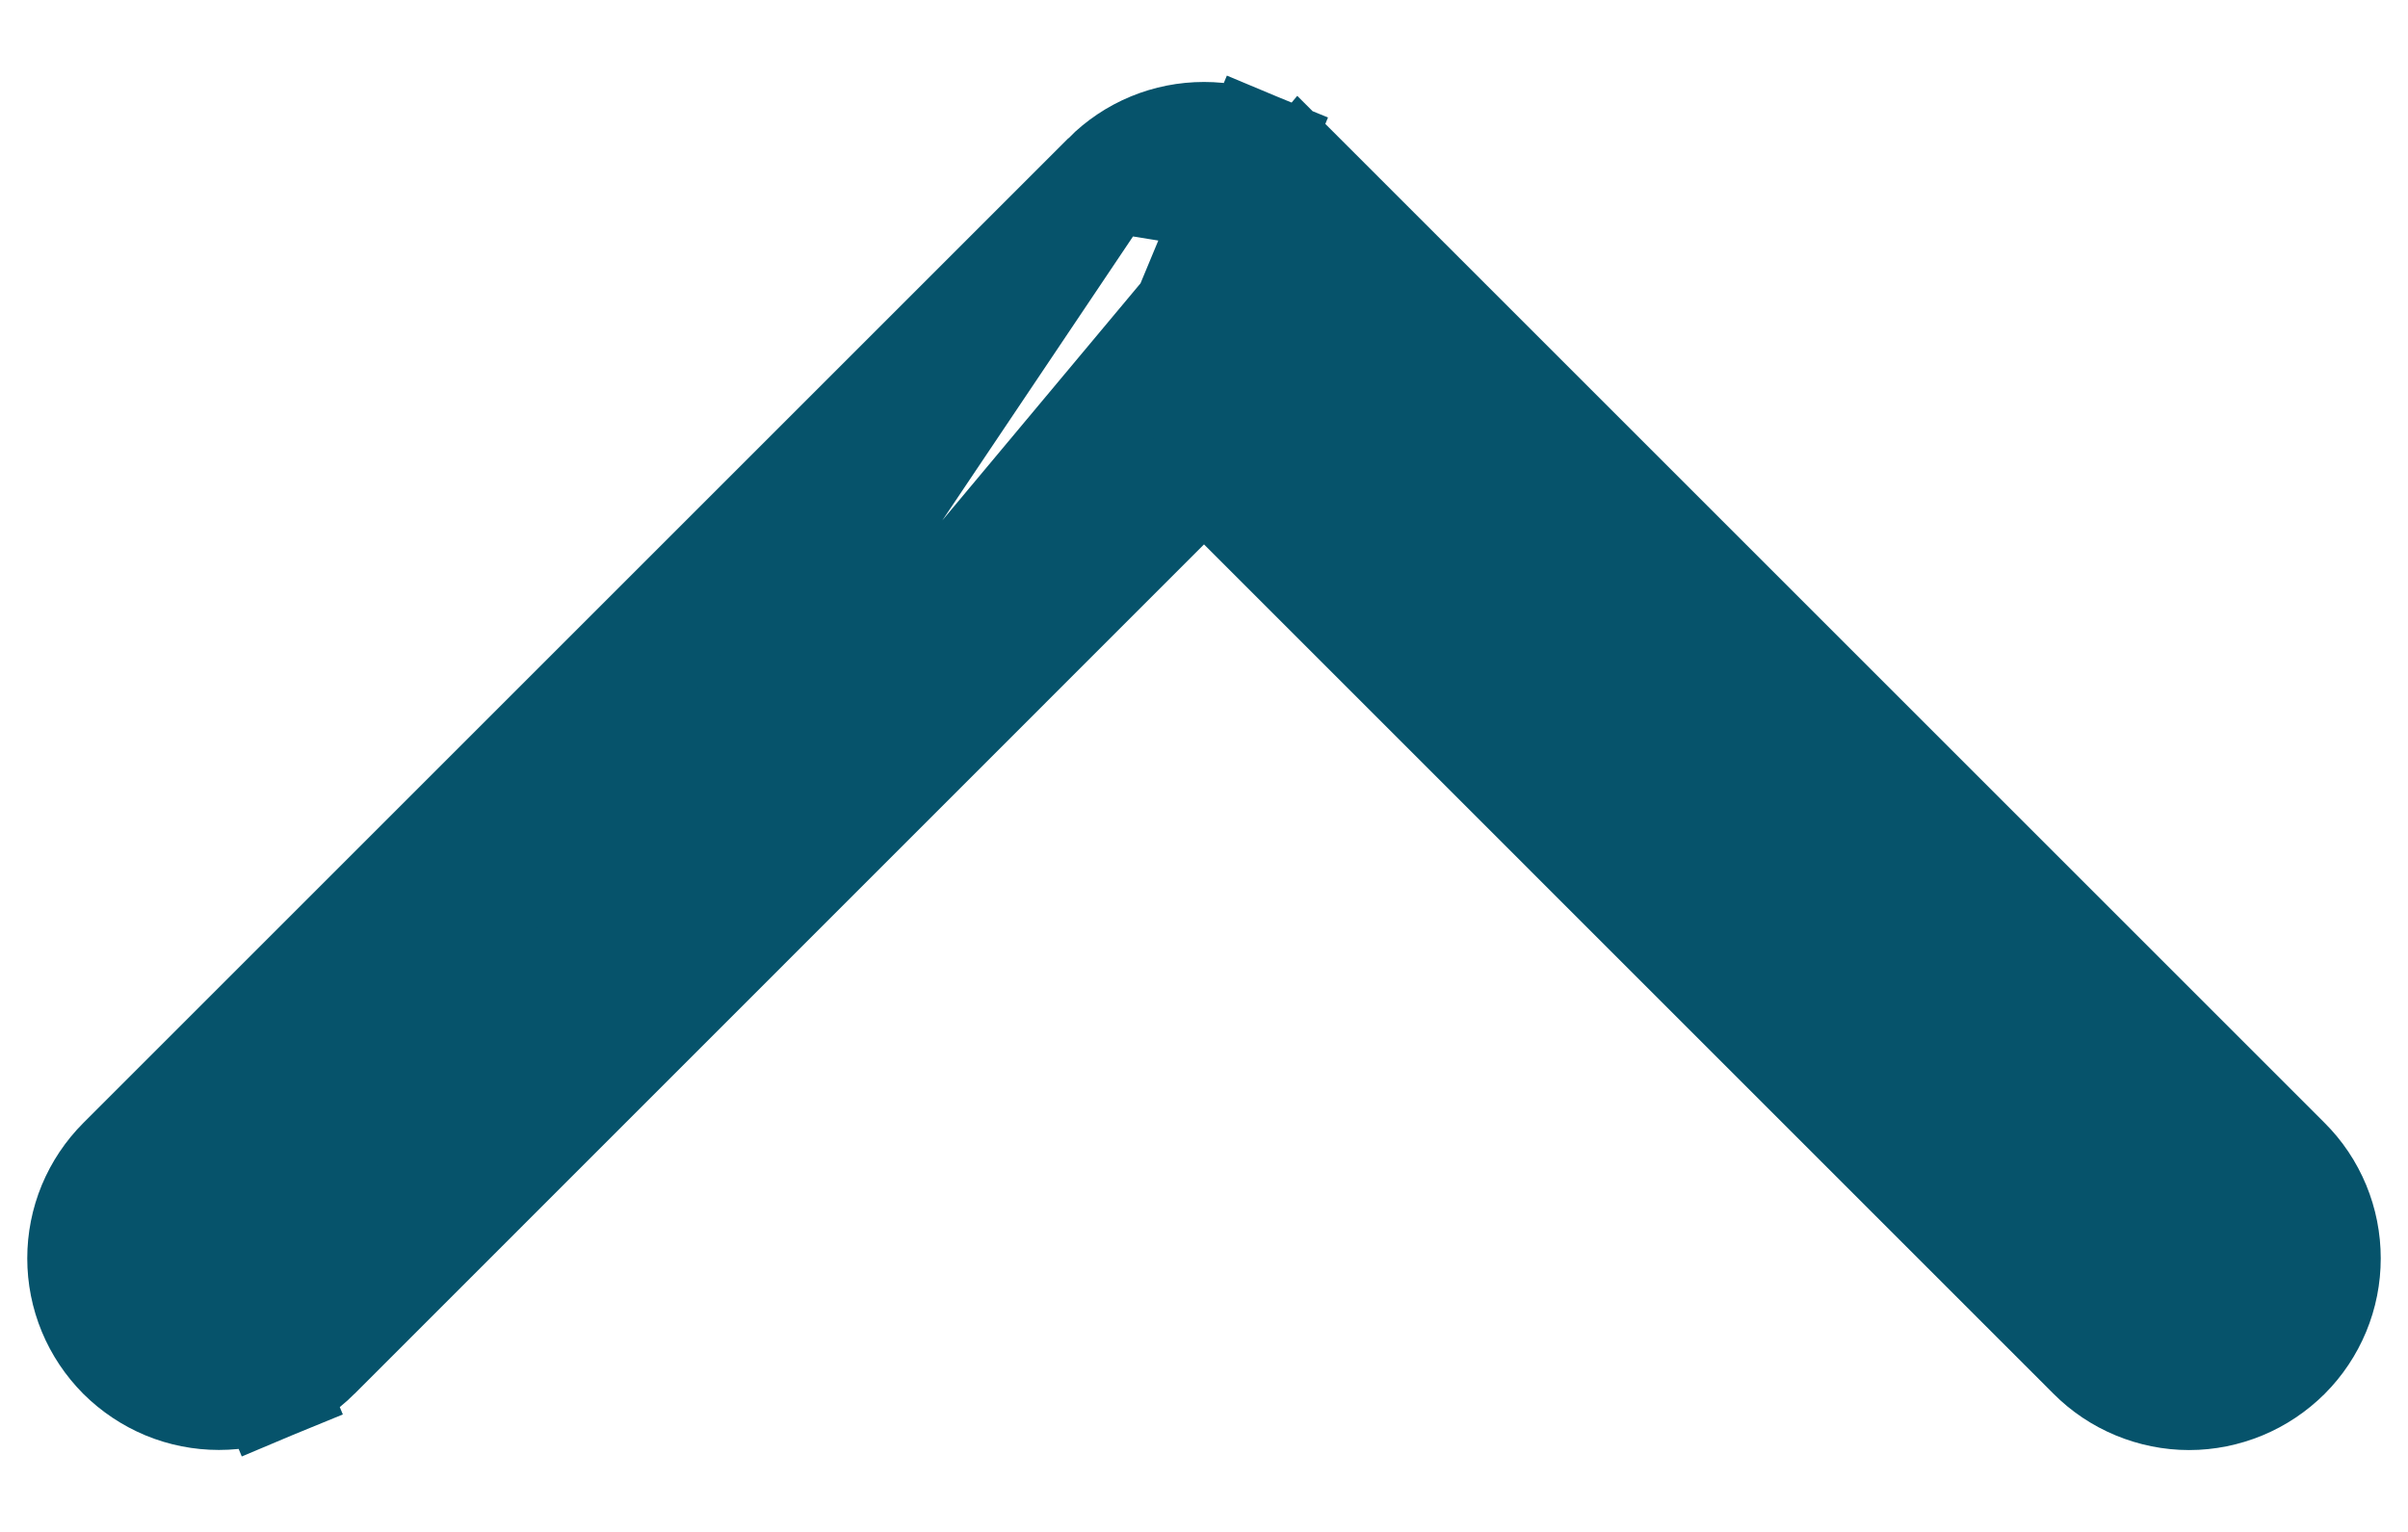 <svg width="22" height="14" viewBox="0 0 22 14" fill="none" xmlns="http://www.w3.org/2000/svg">
<path d="M2.885 12.385L2.885 12.385C2.768 12.501 2.63 12.593 2.479 12.656L2.288 12.195L2.479 12.656C2.327 12.719 2.164 12.751 2 12.751C1.836 12.751 1.673 12.719 1.521 12.656C1.37 12.593 1.232 12.501 1.115 12.385L1.115 12.385C0.999 12.268 0.907 12.131 0.844 11.979C0.781 11.827 0.749 11.664 0.749 11.5C0.749 11.336 0.781 11.173 0.844 11.021C0.907 10.87 0.999 10.732 1.115 10.616L10.115 1.616L2.885 12.385ZM2.885 12.385L11 4.268L19.115 12.384C19.115 12.384 19.115 12.384 19.115 12.384C19.231 12.501 19.369 12.593 19.521 12.656C19.673 12.719 19.836 12.752 20 12.752C20.164 12.752 20.327 12.719 20.479 12.656C20.631 12.593 20.768 12.501 20.885 12.385C21.001 12.269 21.093 12.131 21.156 11.979C21.219 11.827 21.251 11.665 21.251 11.5C21.251 11.336 21.219 11.173 21.156 11.021C21.093 10.869 21.001 10.731 20.884 10.615C20.884 10.615 20.884 10.615 20.884 10.615L11.885 1.616L2.885 12.385ZM11.287 1.806L11.479 1.344C11.631 1.407 11.768 1.499 11.885 1.616L11.287 1.806ZM11.287 1.806L11.479 1.344C11.327 1.281 11.164 1.249 11 1.249C10.836 1.249 10.673 1.281 10.521 1.344C10.369 1.407 10.232 1.499 10.115 1.616L11.287 1.806Z" fill="#06536B" stroke="#06536B"/>
</svg>
